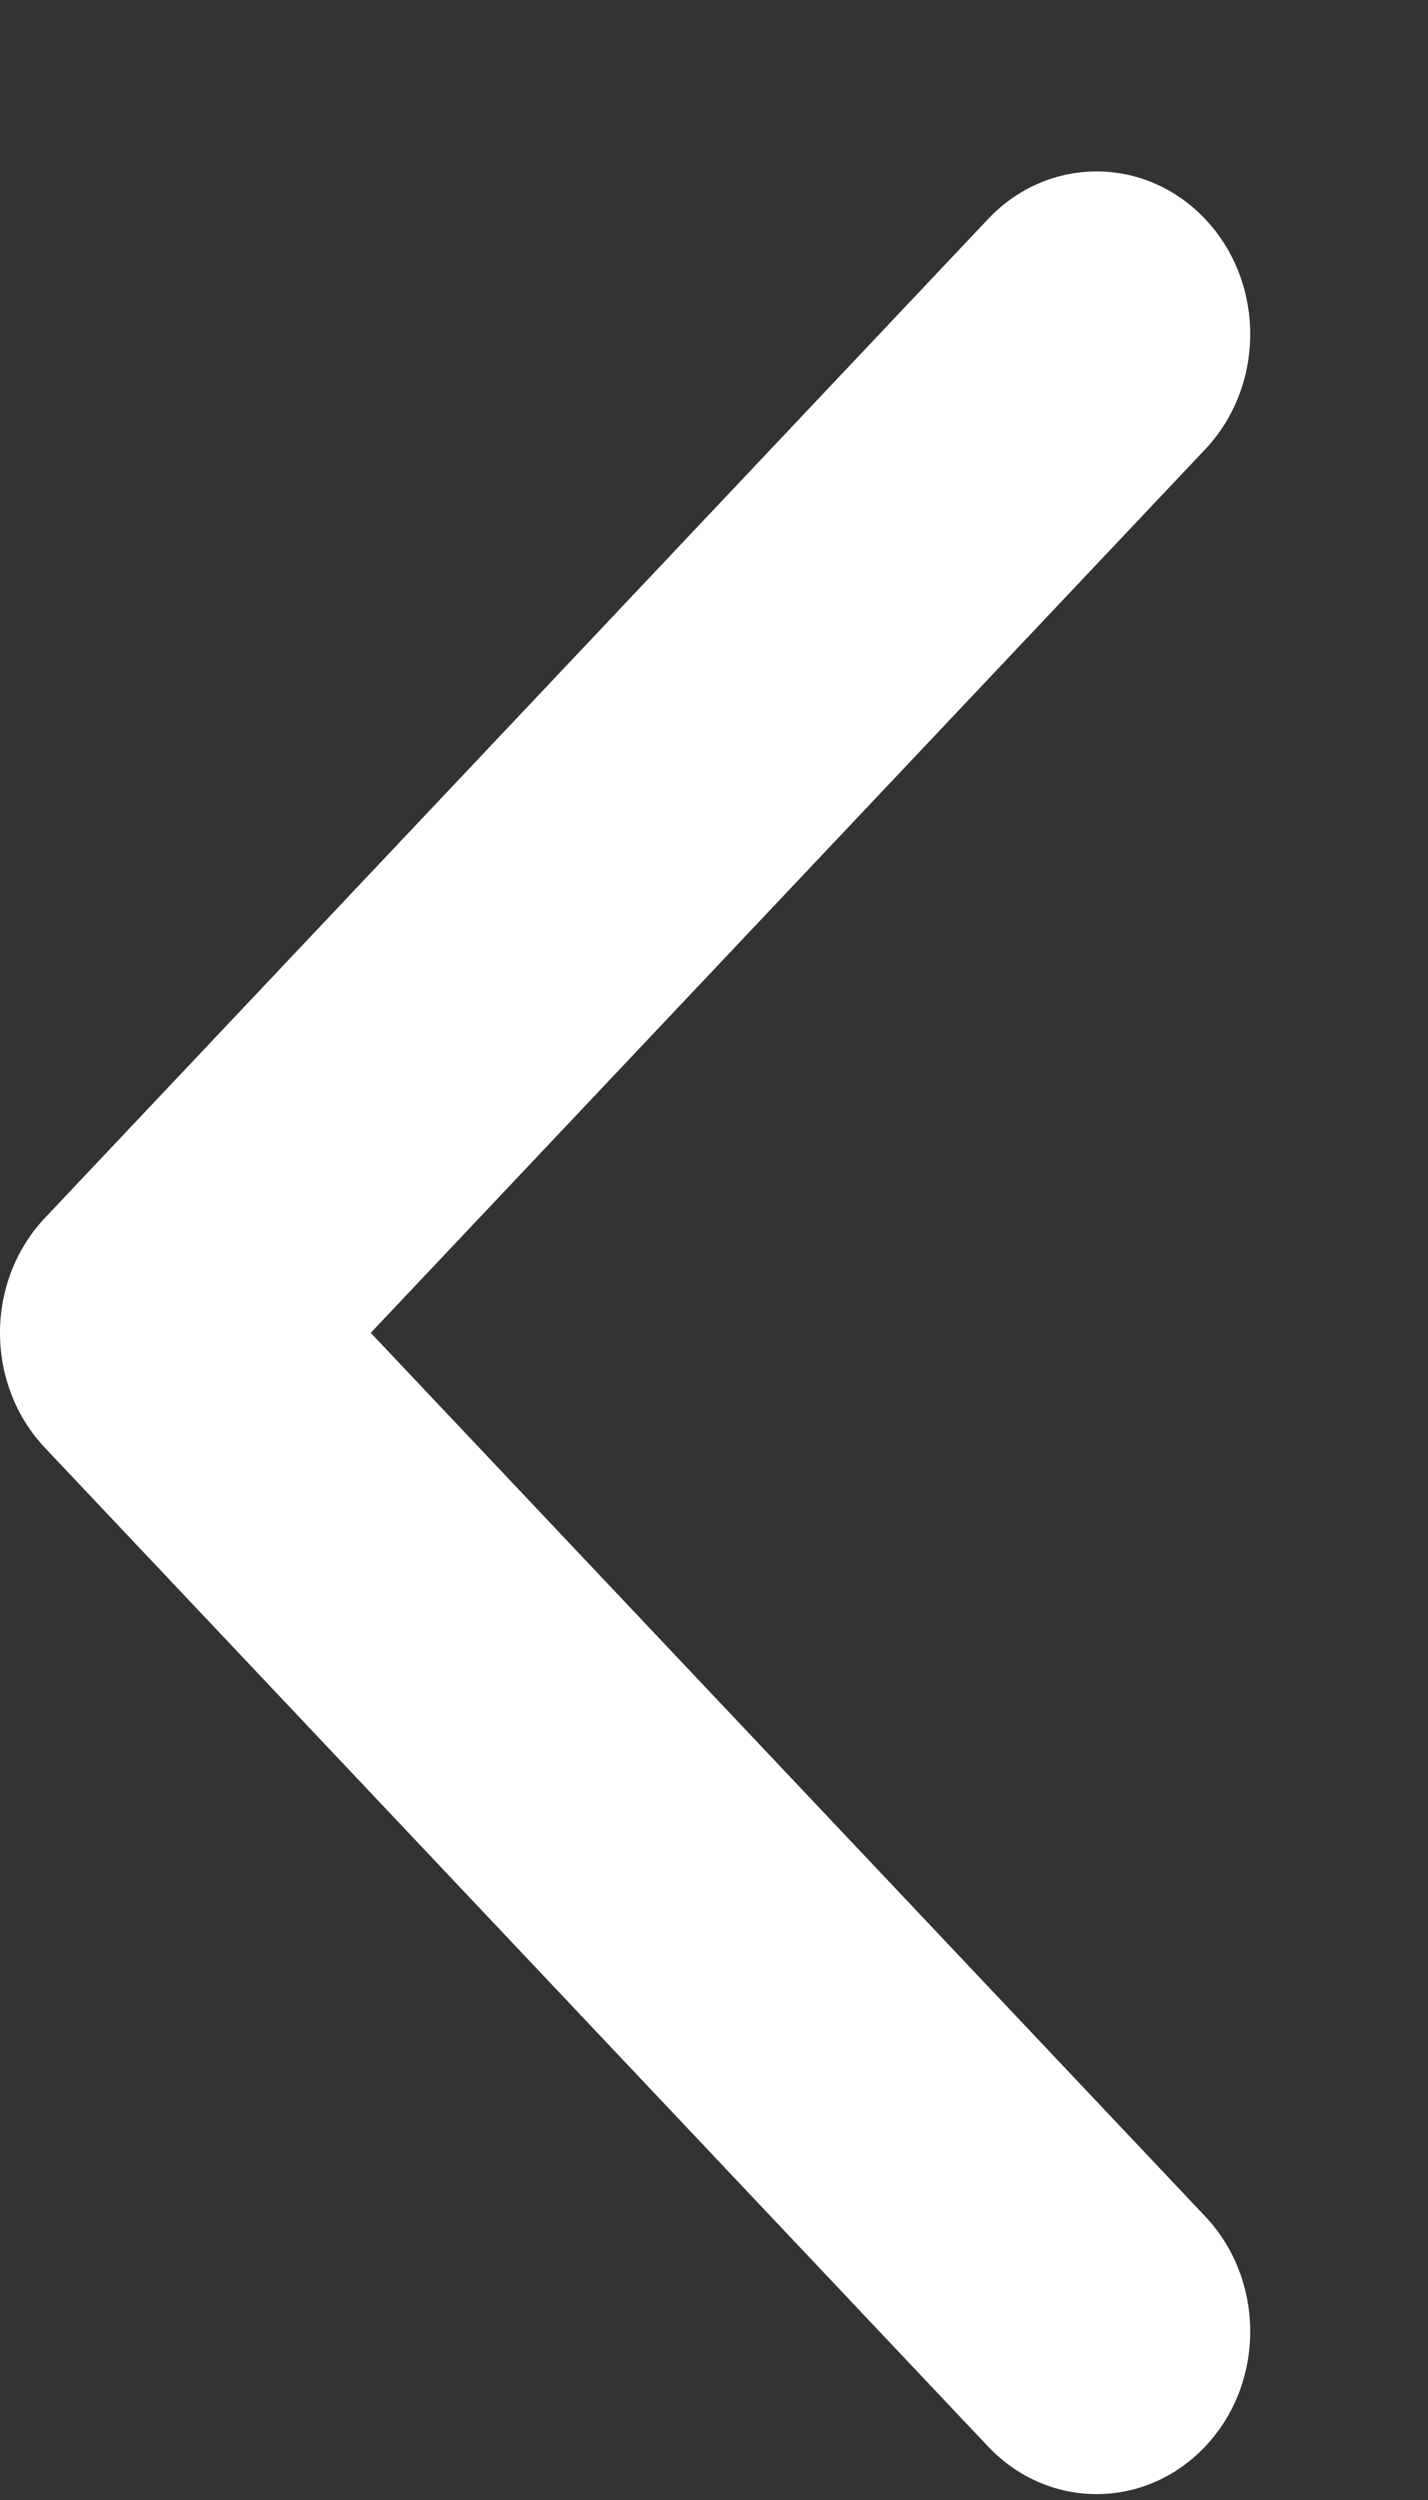 <svg id="SvgjsSvg1019" xmlns="http://www.w3.org/2000/svg" version="1.1" xmlns:xlink="http://www.w3.org/1999/xlink" xmlns:svgjs="http://svgjs.com/svgjs" width="8" height="14"><rect width="100%" height="100%" fill="#333333" stroke="none"/><defs id="SvgjsDefs1020"></defs><path id="SvgjsPath1021" d="M267.252 767.108L272.535 772.7C272.871 773.056 273.416 773.056 273.752 772.7C274.088 772.345 274.088 771.768 273.752 771.412L269.077 766.464L273.752 761.516C274.088 761.16 274.088 760.583 273.752 760.227C273.416 759.871 272.871 759.871 272.535 760.227L267.252 765.82C267.084 765.998 267 766.231 267 766.464C267 766.697 267.084 766.93 267.252 767.108Z " fill="#ffffff" transform="matrix(1,0,0,1,-267,-759)"></path></svg>